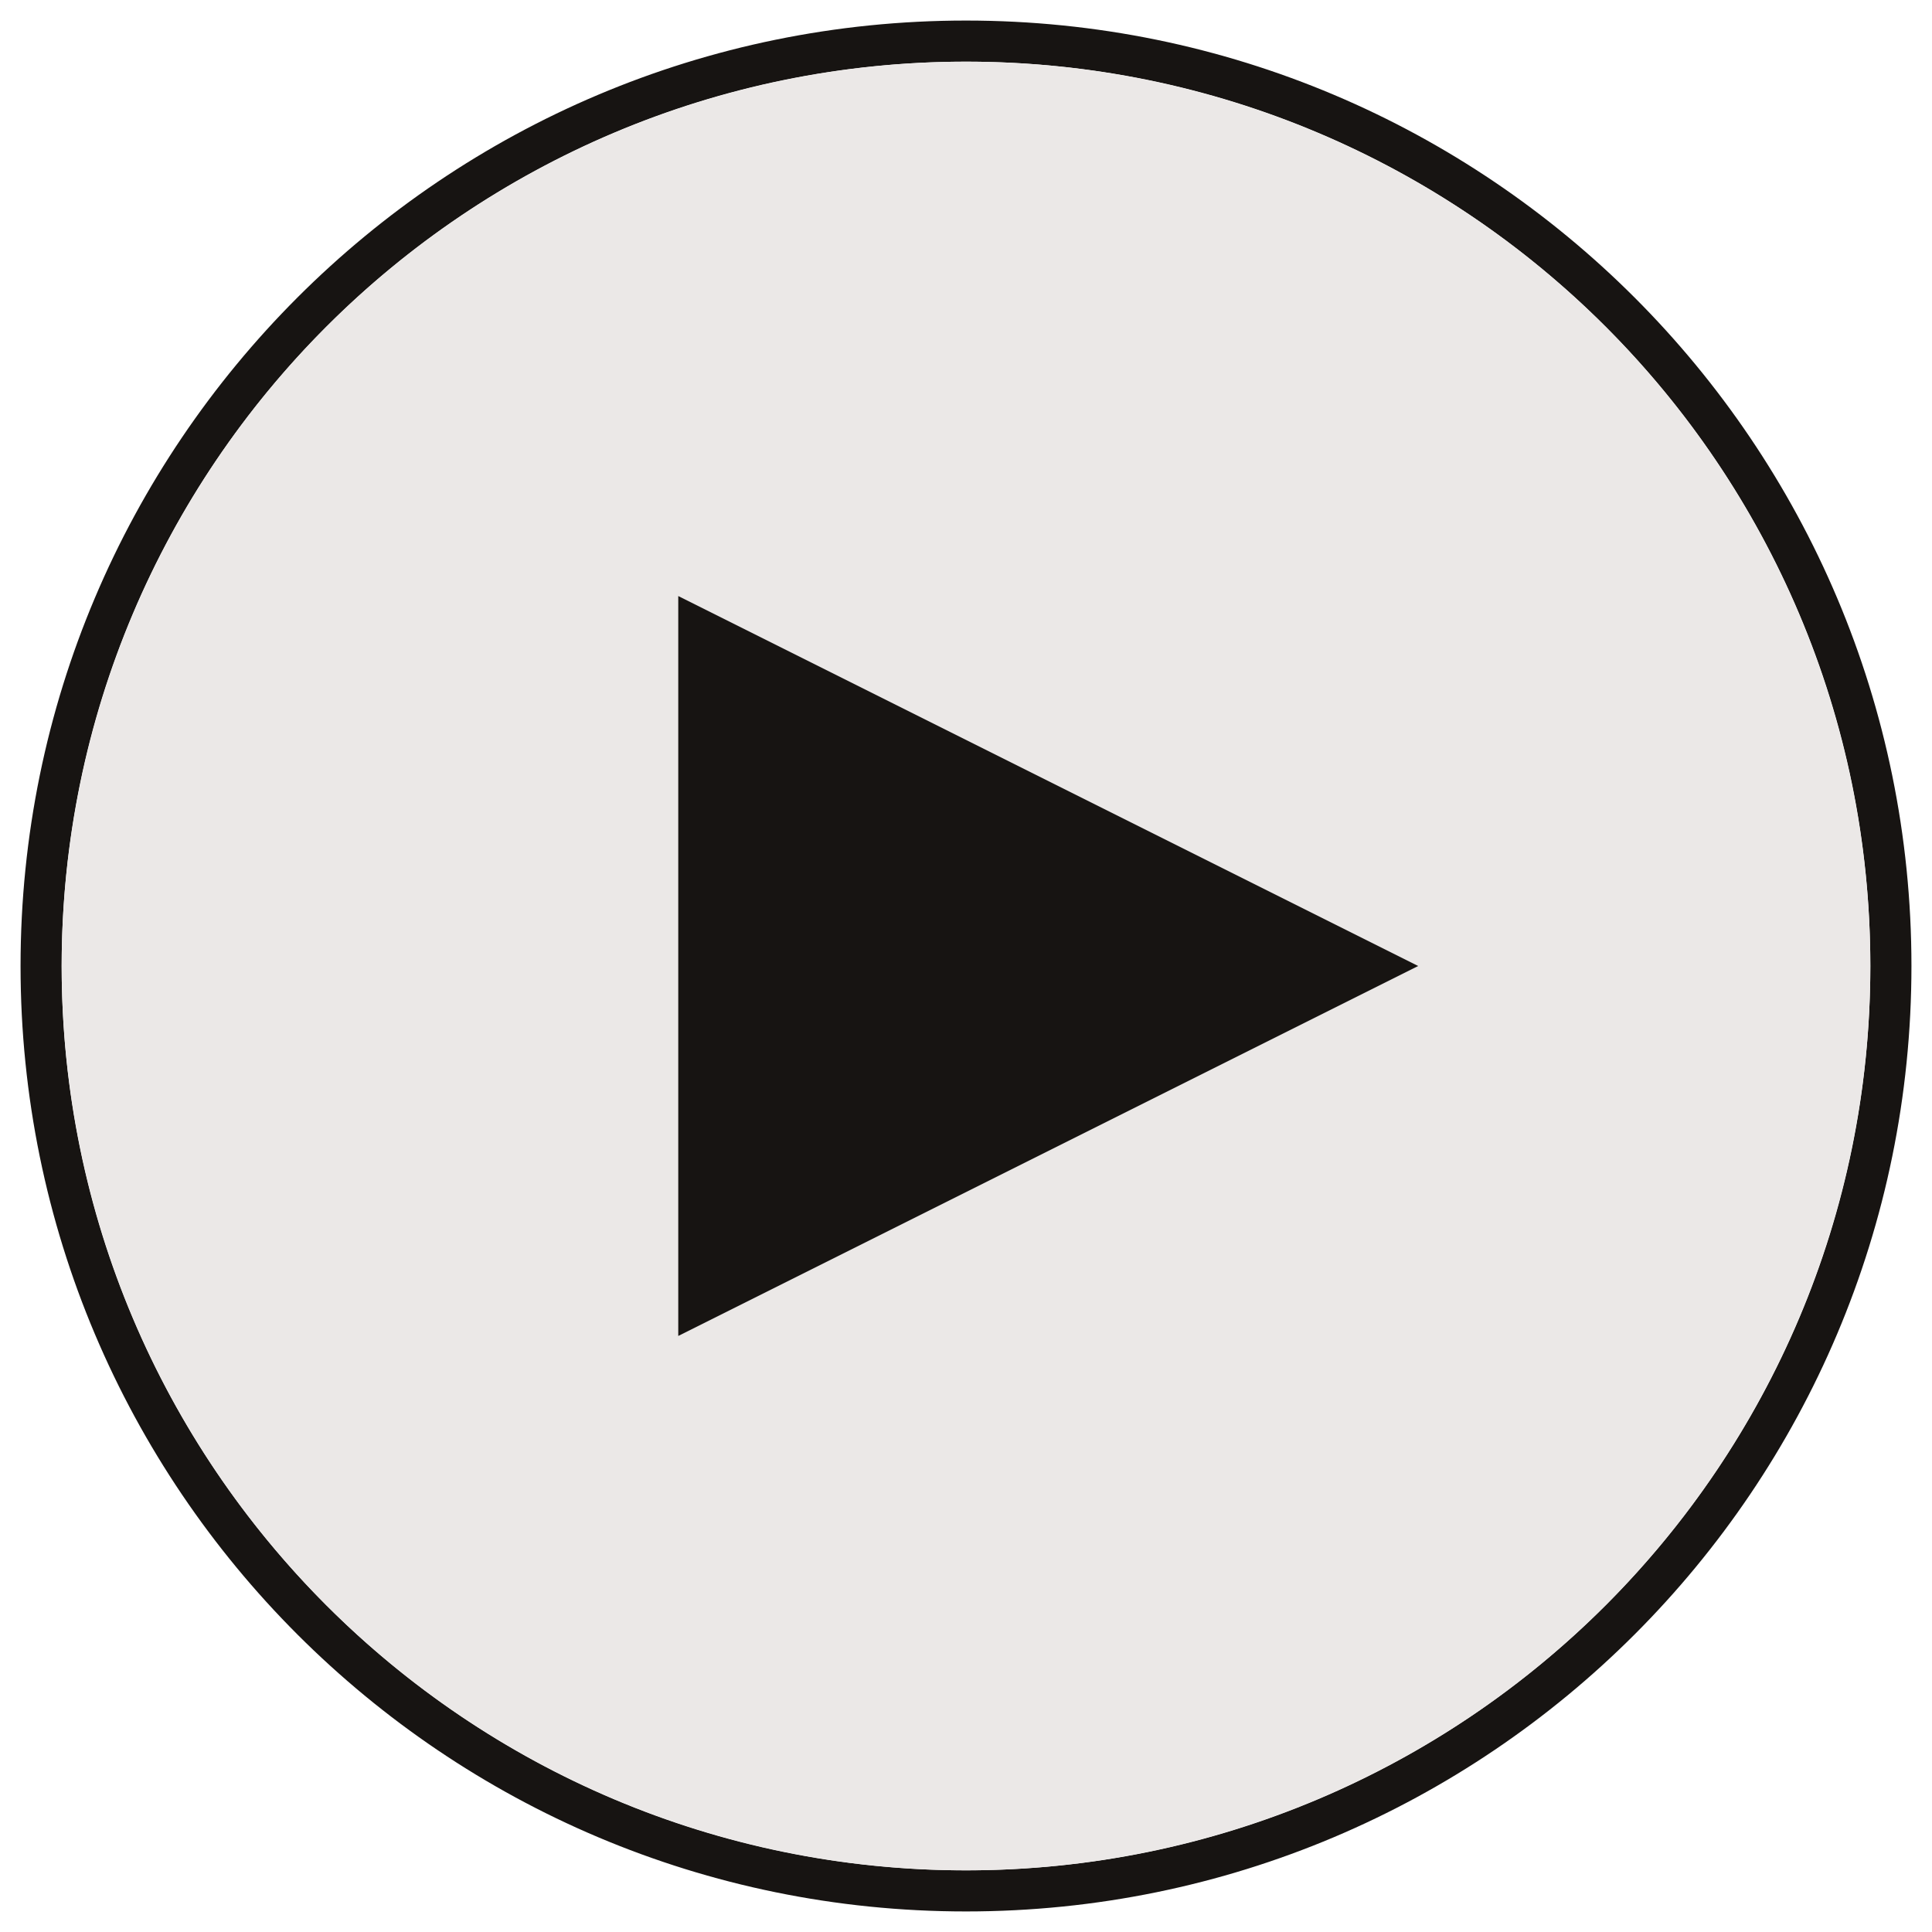 <svg xmlns="http://www.w3.org/2000/svg" width="94" height="94" viewBox="0 0 94 94">
  <g fill="none" fill-rule="evenodd">
    <path fill="#171412" fill-rule="nonzero" d="M47,91 C71.301,91 91,71.301 91,47 C91,22.699 71.301,3 47,3 C22.699,3 3,22.699 3,47 C3,71.301 22.699,91 47,91 Z M47,93 C21.595,93 1,72.405 1,47 C1,21.595 21.595,1 47,1 C72.405,1 93,21.595 93,47 C93,72.405 72.405,93 47,93 Z"/>
    <circle cx="47" cy="47" r="44" fill="#EBE8E7"/>
    <polygon fill="#171412" points="51 29 69 65 33 65" transform="rotate(90 51 47)"/>
  </g>
</svg>
